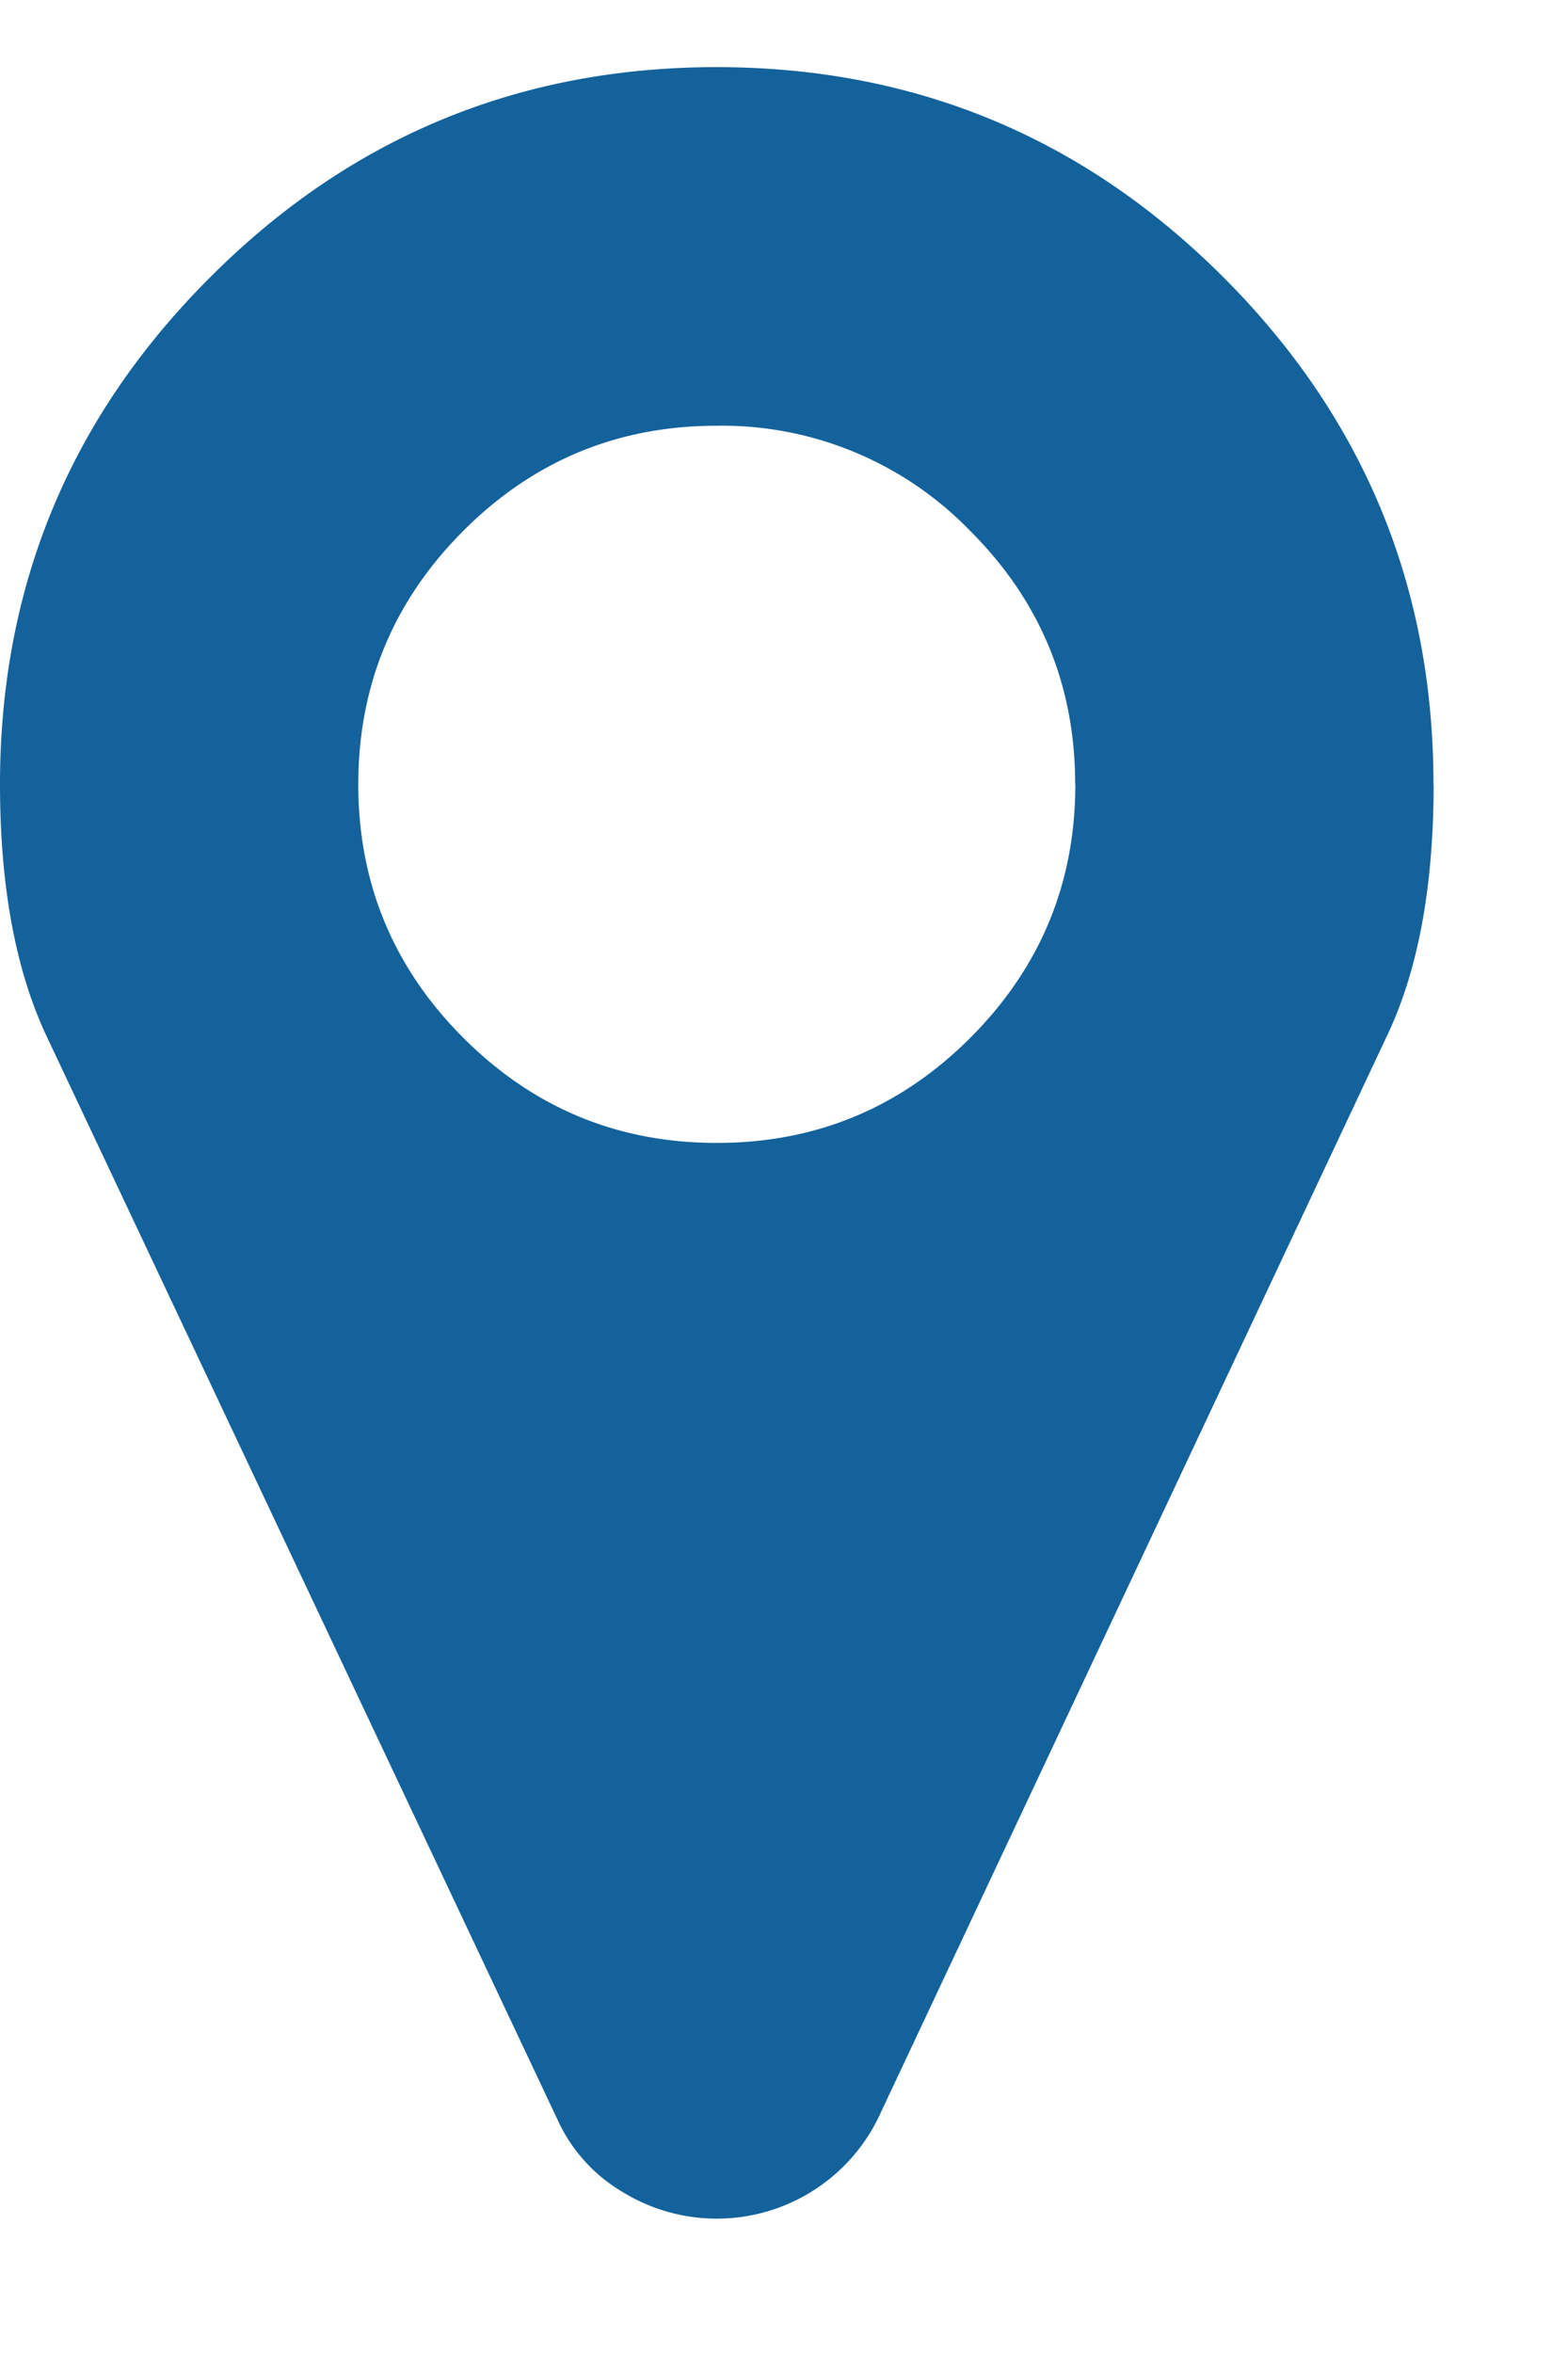 <svg xmlns="http://www.w3.org/2000/svg" width="10" height="15" viewBox="0 0 10 15">
    <path fill="#14629B" fill-rule="evenodd" d="M6.857 5c0-.631-.223-1.17-.67-1.616a2.202 2.202 0 0 0-1.616-.67c-.63 0-1.17.223-1.616.67-.446.446-.67.985-.67 1.616 0 .631.224 1.17.67 1.616.447.447.985.67 1.616.67.631 0 1.17-.223 1.617-.67.446-.446.67-.985.67-1.616zm2.286 0c0 .649-.098 1.182-.295 1.598l-3.25 6.91a1.147 1.147 0 0 1-1.63.464 1.028 1.028 0 0 1-.414-.463l-3.26-6.91C.099 6.181 0 5.648 0 5c0-1.262.446-2.34 1.34-3.232C2.231.875 3.31.428 4.57.428c1.262 0 2.34.447 3.233 1.34.892.893 1.339 1.97 1.339 3.232z"/>
</svg>

